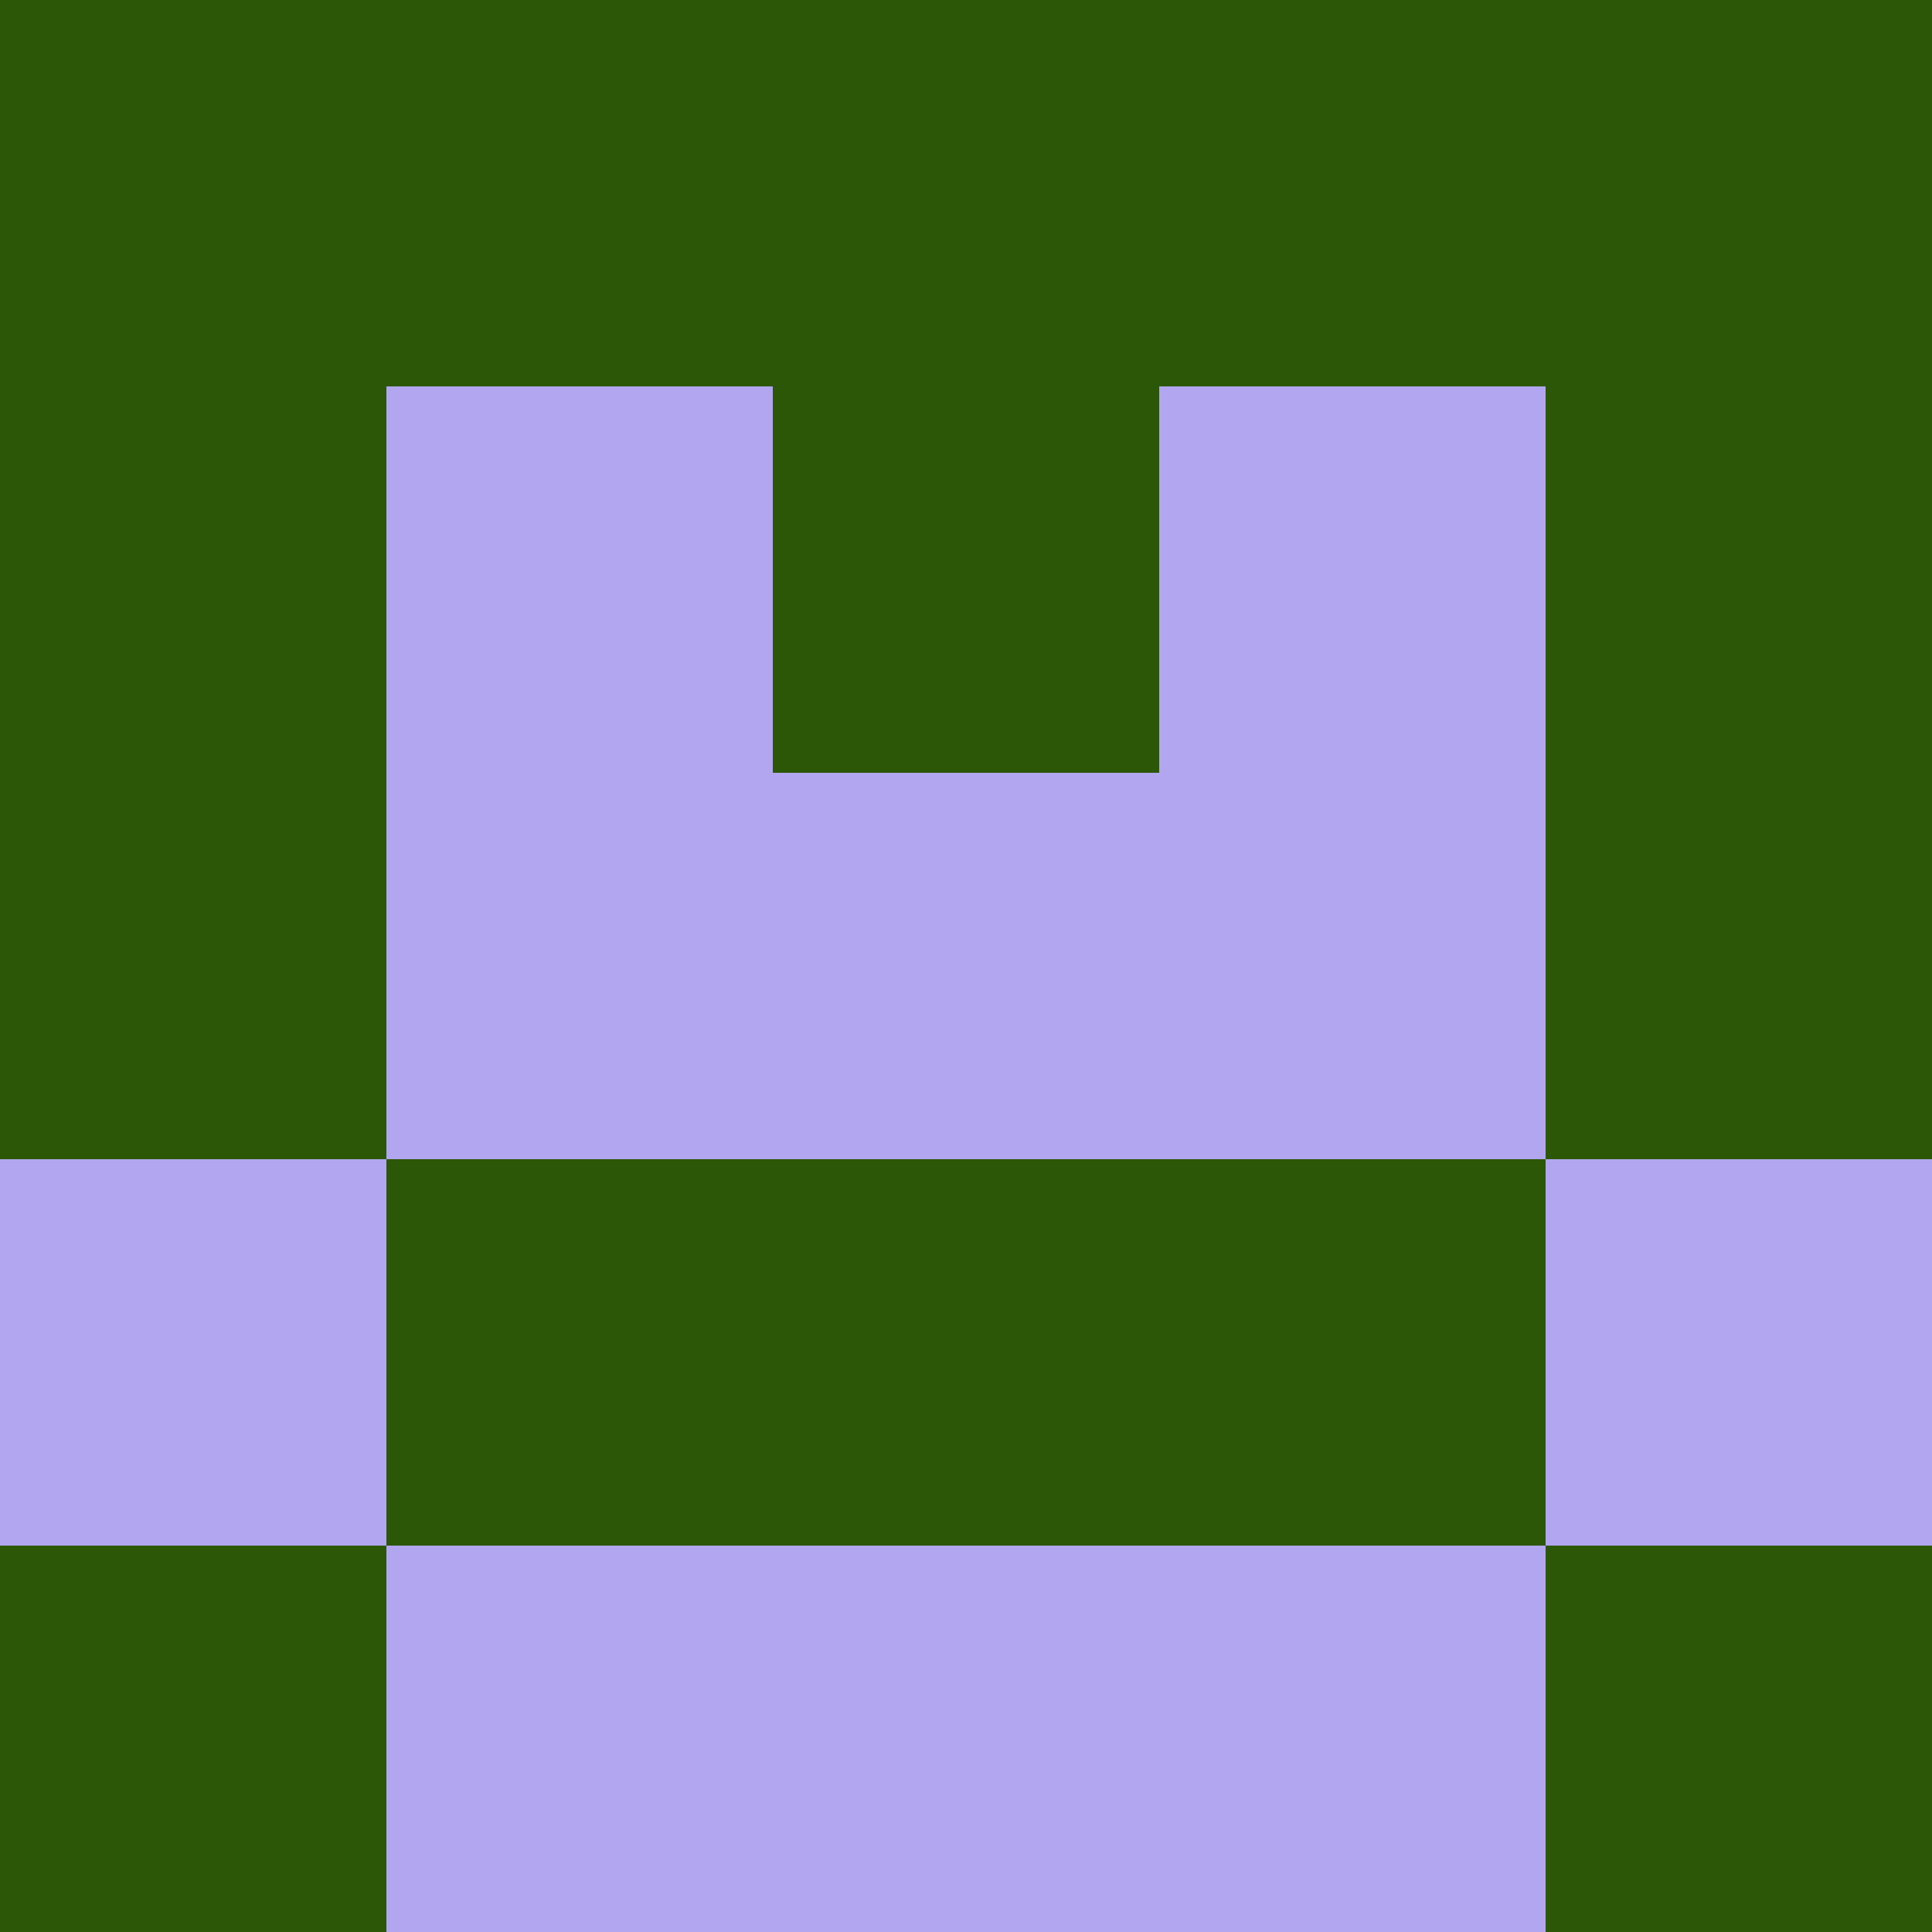 <?xml version="1.0" encoding="utf-8"?>
<!DOCTYPE svg PUBLIC "-//W3C//DTD SVG 20010904//EN"
        "http://www.w3.org/TR/2001/REC-SVG-20010904/DTD/svg10.dtd">

<svg width="400" height="400" viewBox="0 0 5 5"
    xmlns="http://www.w3.org/2000/svg"
    xmlns:xlink="http://www.w3.org/1999/xlink">
            <rect x="0" y="0" width="1" height="1" fill="#2C5706" />
        <rect x="0" y="1" width="1" height="1" fill="#2C5706" />
        <rect x="0" y="2" width="1" height="1" fill="#2C5706" />
        <rect x="0" y="3" width="1" height="1" fill="#B3A6F0" />
        <rect x="0" y="4" width="1" height="1" fill="#2C5706" />
                <rect x="1" y="0" width="1" height="1" fill="#2C5706" />
        <rect x="1" y="1" width="1" height="1" fill="#B3A6F0" />
        <rect x="1" y="2" width="1" height="1" fill="#B3A6F0" />
        <rect x="1" y="3" width="1" height="1" fill="#2C5706" />
        <rect x="1" y="4" width="1" height="1" fill="#B3A6F0" />
                <rect x="2" y="0" width="1" height="1" fill="#2C5706" />
        <rect x="2" y="1" width="1" height="1" fill="#2C5706" />
        <rect x="2" y="2" width="1" height="1" fill="#B3A6F0" />
        <rect x="2" y="3" width="1" height="1" fill="#2C5706" />
        <rect x="2" y="4" width="1" height="1" fill="#B3A6F0" />
                <rect x="3" y="0" width="1" height="1" fill="#2C5706" />
        <rect x="3" y="1" width="1" height="1" fill="#B3A6F0" />
        <rect x="3" y="2" width="1" height="1" fill="#B3A6F0" />
        <rect x="3" y="3" width="1" height="1" fill="#2C5706" />
        <rect x="3" y="4" width="1" height="1" fill="#B3A6F0" />
                <rect x="4" y="0" width="1" height="1" fill="#2C5706" />
        <rect x="4" y="1" width="1" height="1" fill="#2C5706" />
        <rect x="4" y="2" width="1" height="1" fill="#2C5706" />
        <rect x="4" y="3" width="1" height="1" fill="#B3A6F0" />
        <rect x="4" y="4" width="1" height="1" fill="#2C5706" />
        
</svg>


